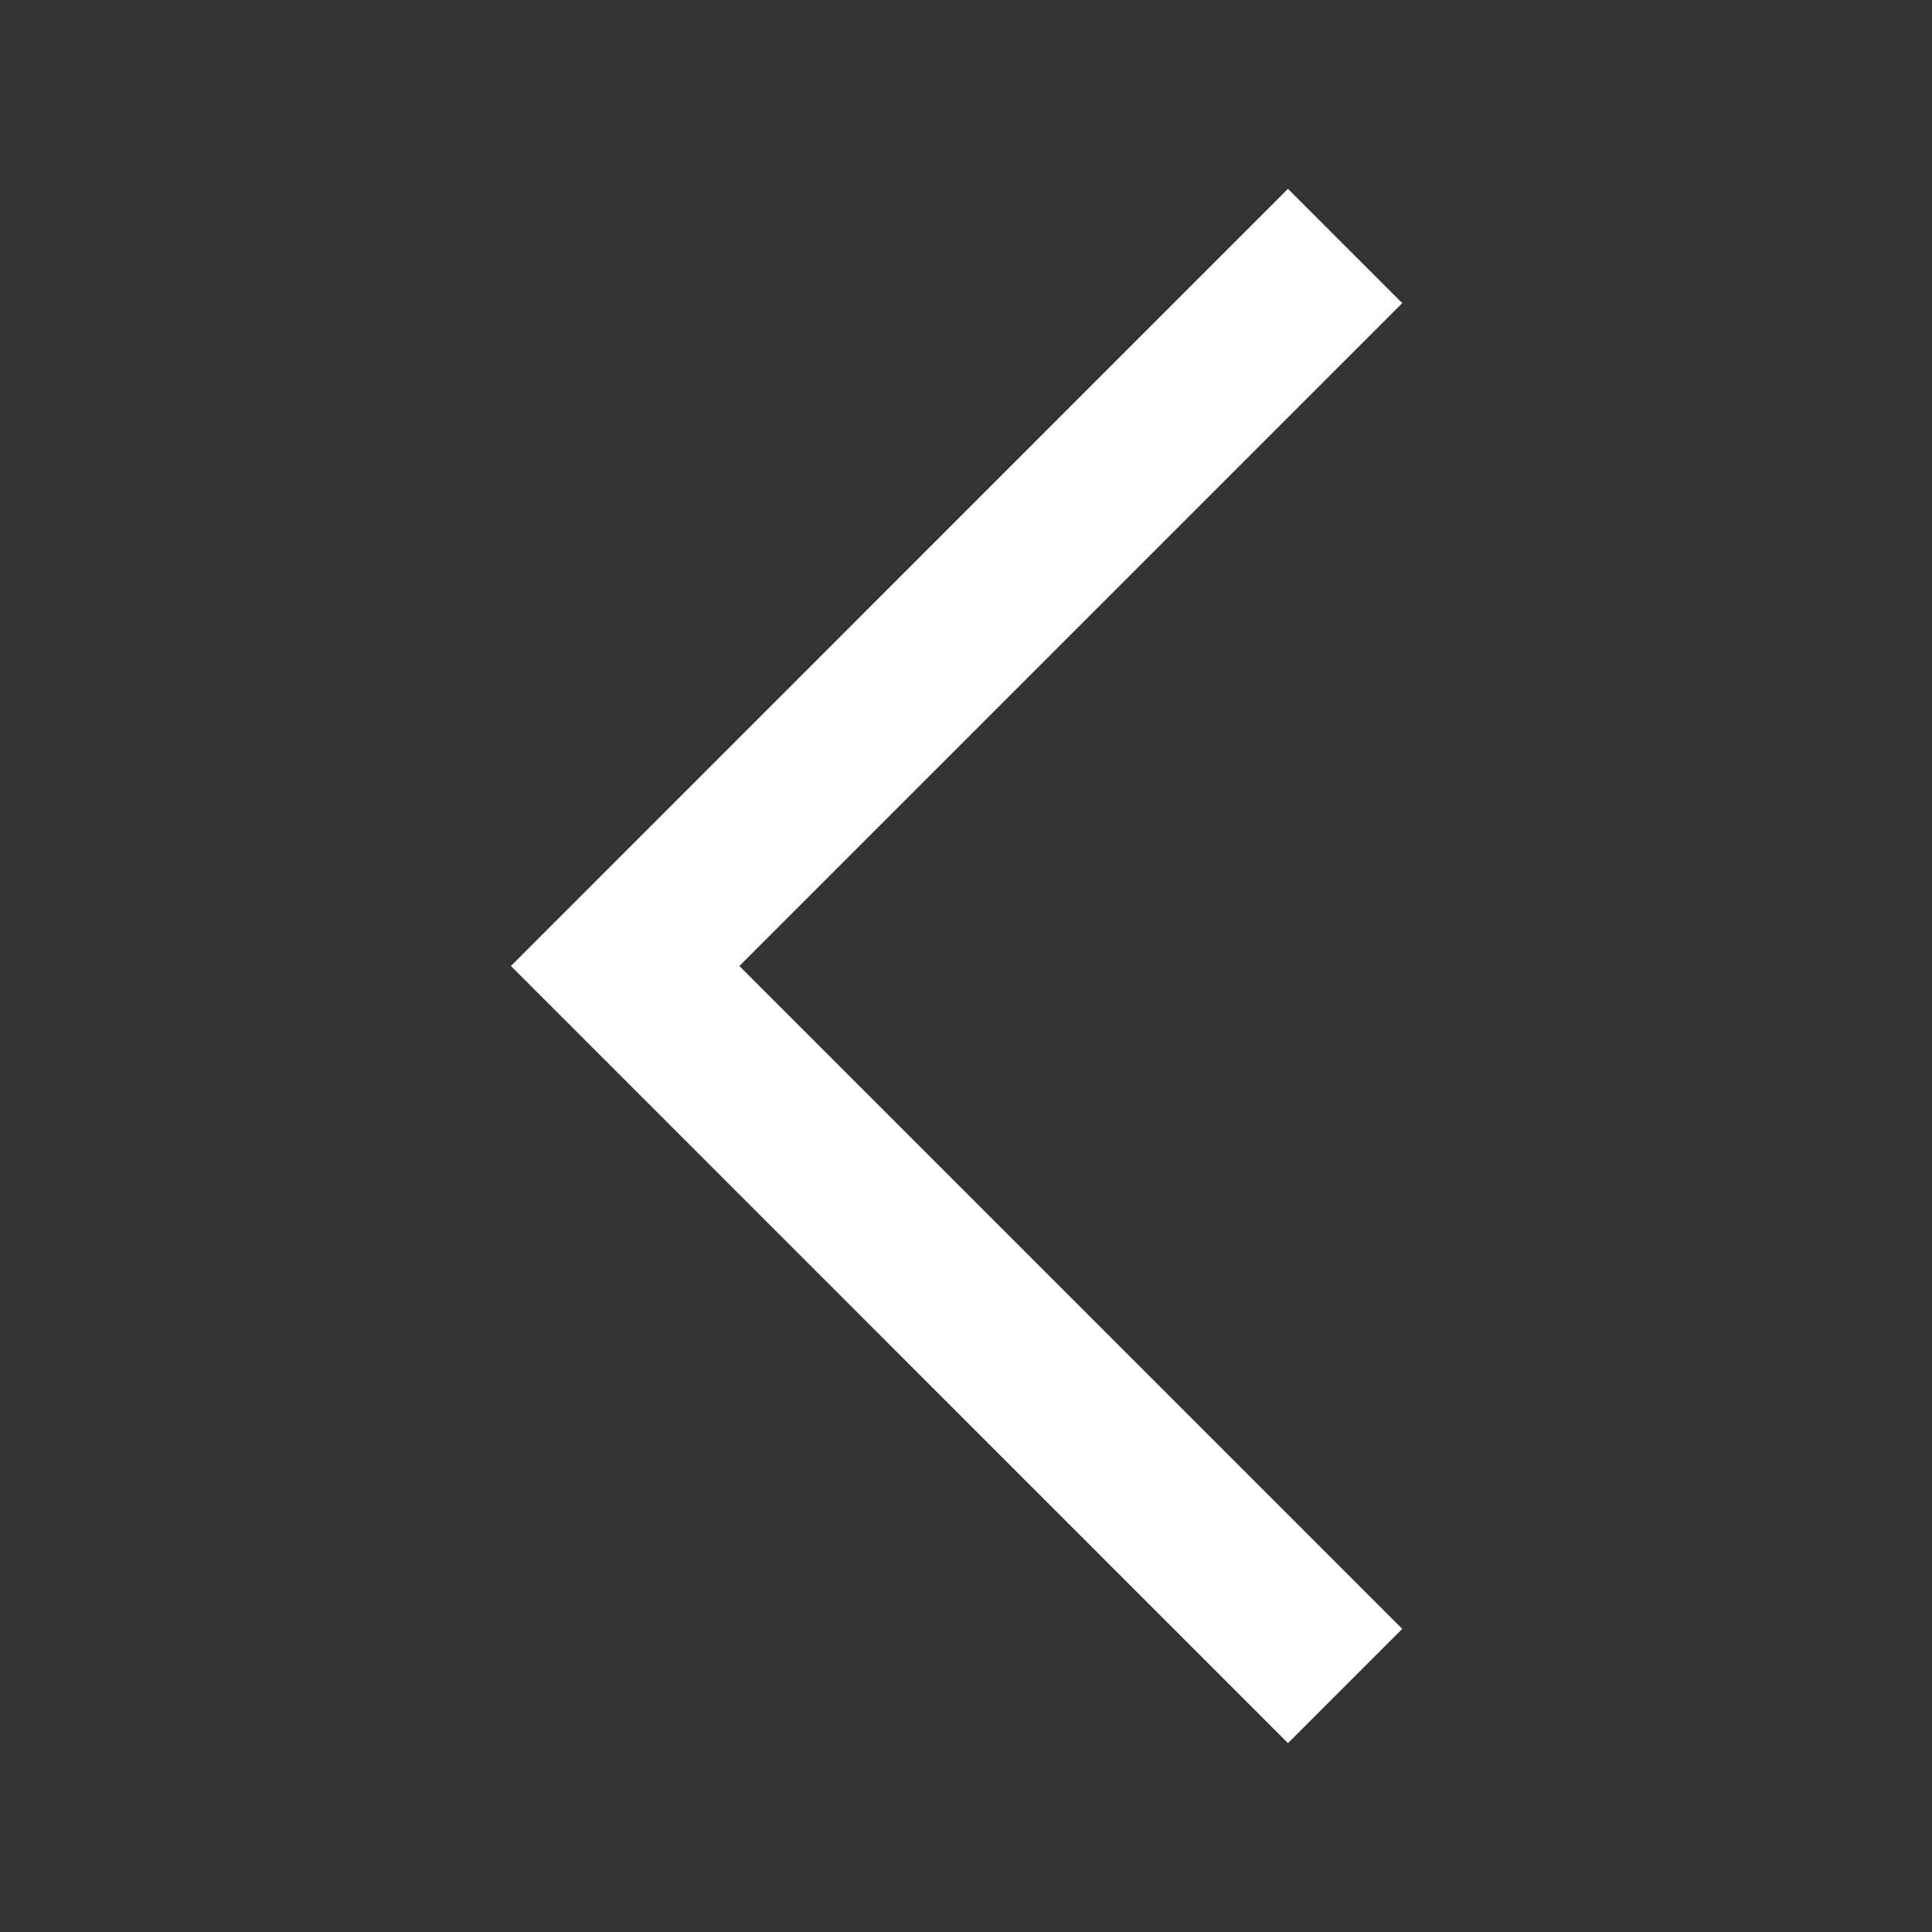<svg width="20" height="20" viewBox="0 0 20 20" fill="none" xmlns="http://www.w3.org/2000/svg">
<rect x="0" y="0" width="20" height="20" fill="#333333" stroke="none"/>
<mask id="mask0_6_73" style="mask-type:alpha" maskUnits="userSpaceOnUse" x="0" y="0" width="20" height="20">
<rect width="20" height="20" fill="#D9D9D9"/>
</mask>
<g mask="url(#mask0_6_73)">
<path d="M13.333 18.045L5.289 10L13.333 1.955L14.516 3.138L7.654 10L14.516 16.862L13.333 18.045Z" fill="white"/>
</g>
</svg>
